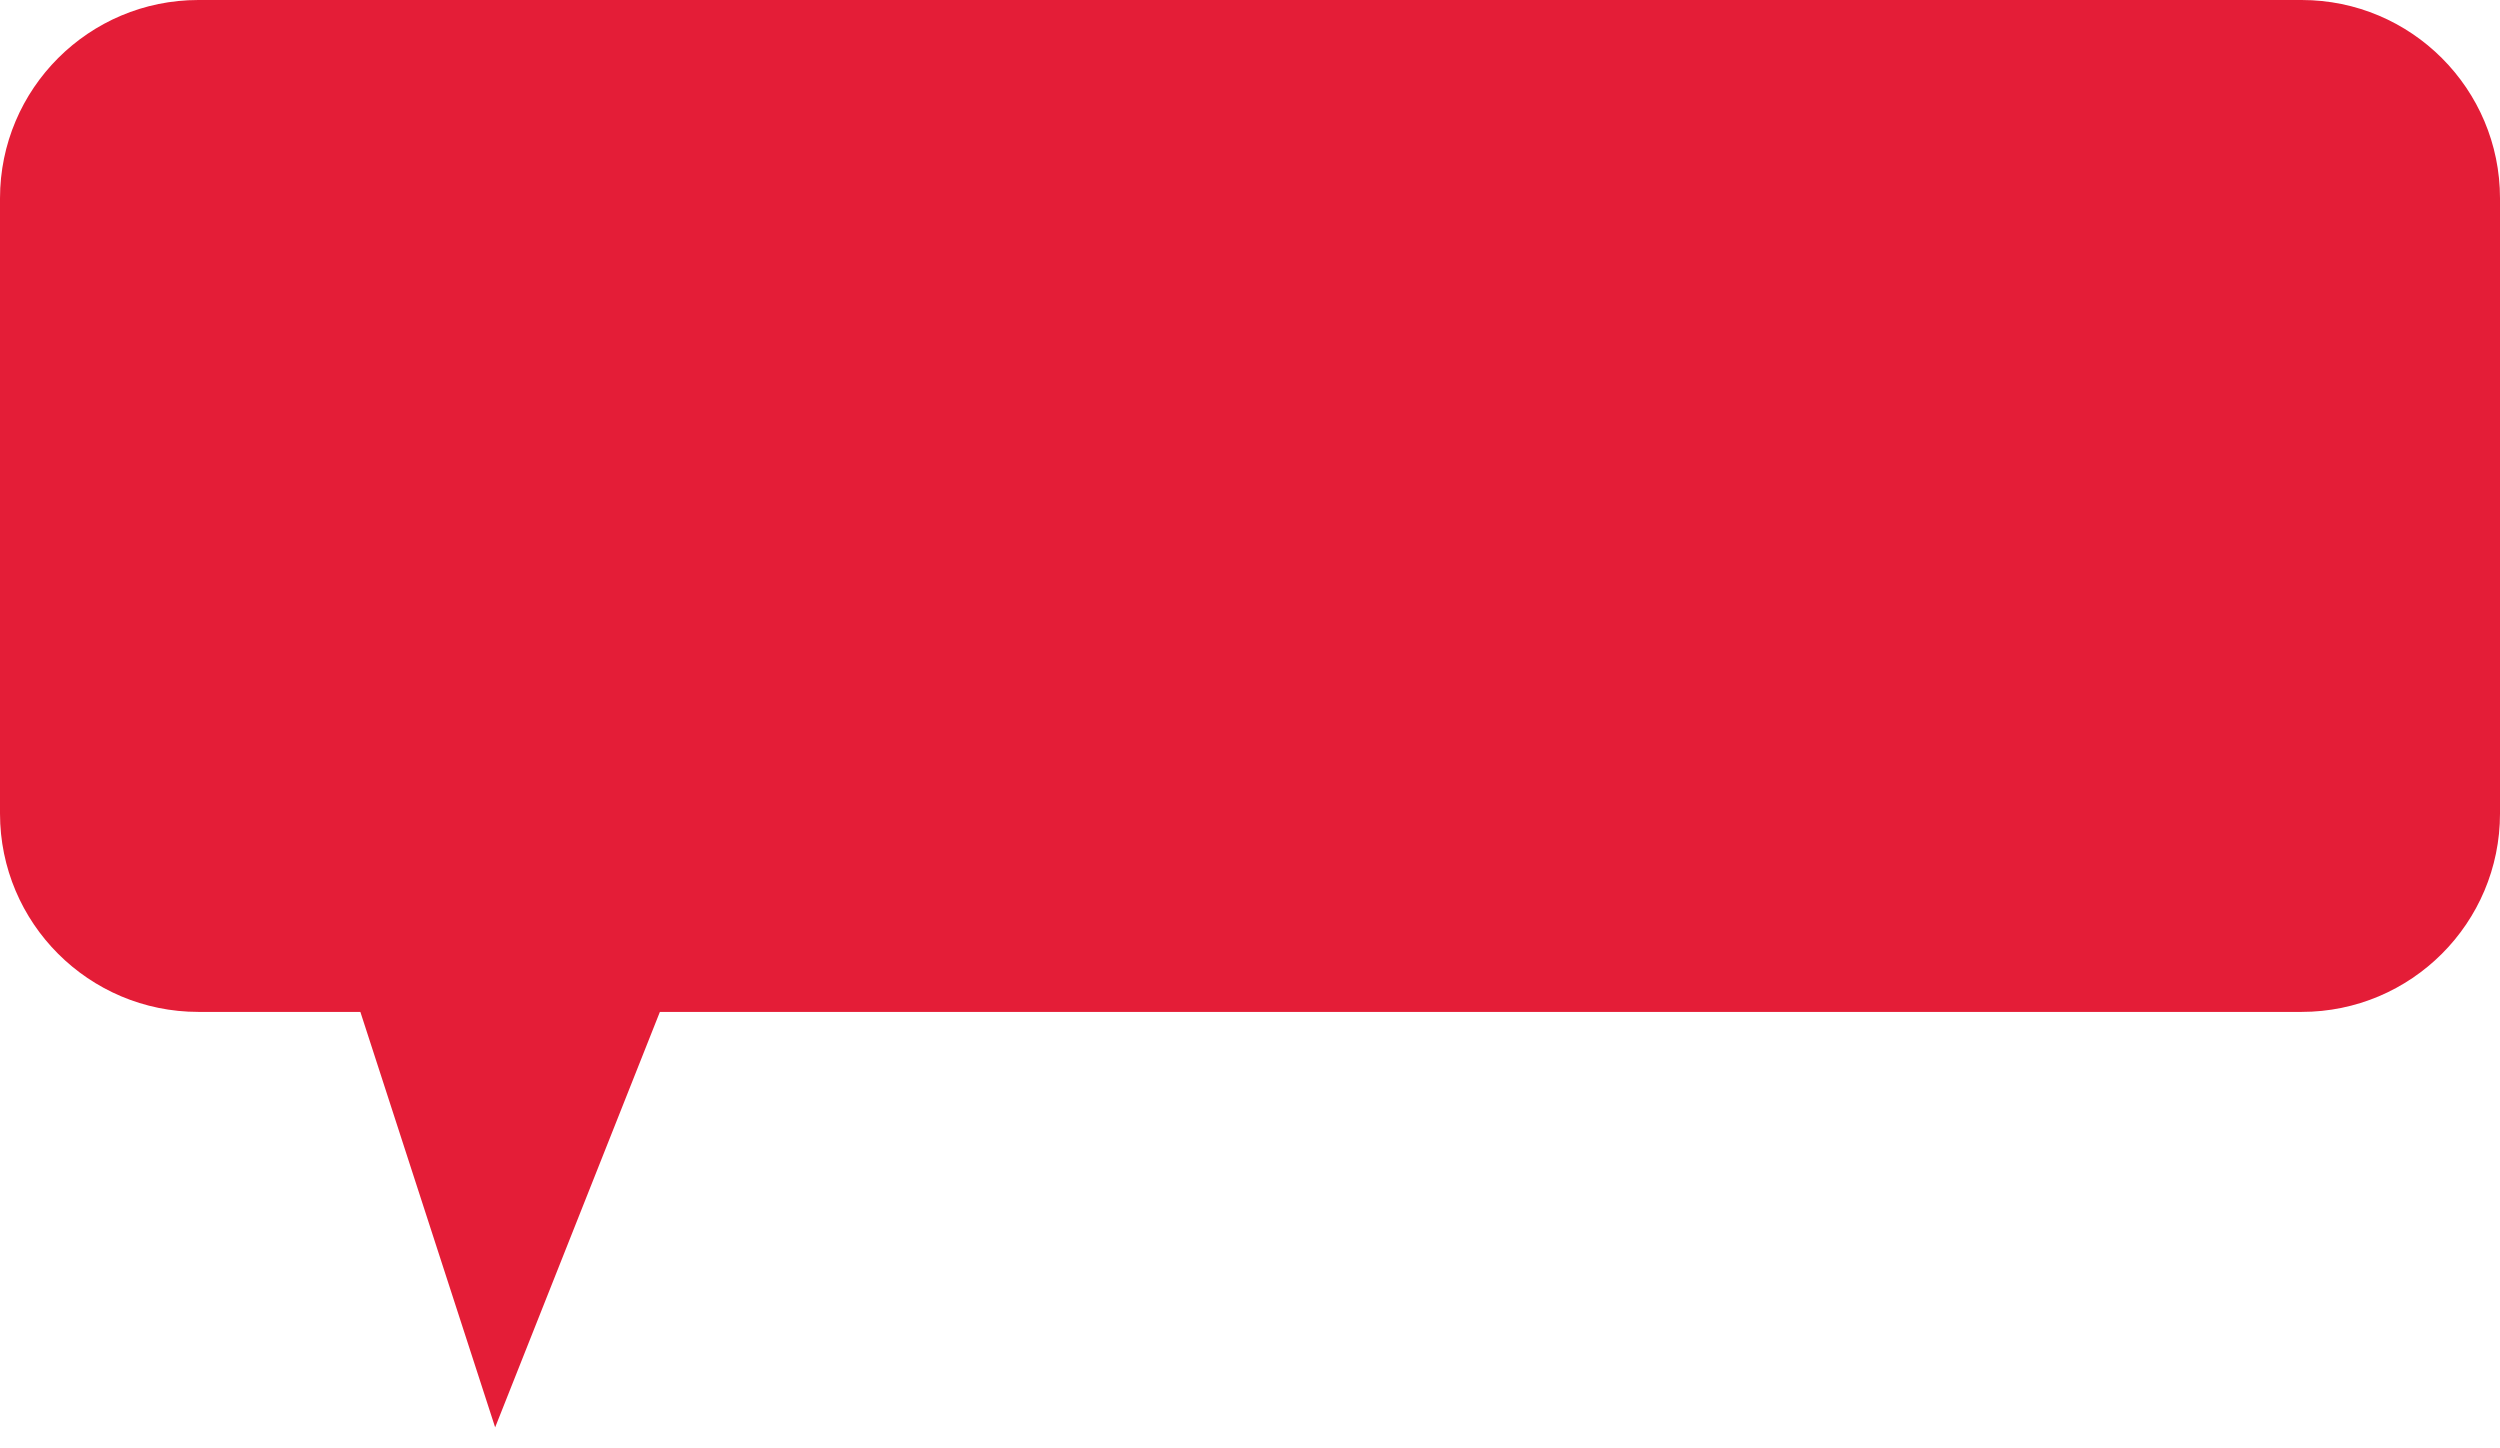 <svg width="126" height="73" fill="none" xmlns="http://www.w3.org/2000/svg"><path d="M0 10C0 4.477 4.477 0 10 0h106c5.523 0 10 4.477 10 10v31c0 5.523-4.477 10-10 10H10C4.477 51 0 46.523 0 41V10z" fill="#E41D37"/><path d="M24.955 71.939l-8.544-26.337 18.75.599-10.206 25.738z" fill="#E41D37"/></svg>